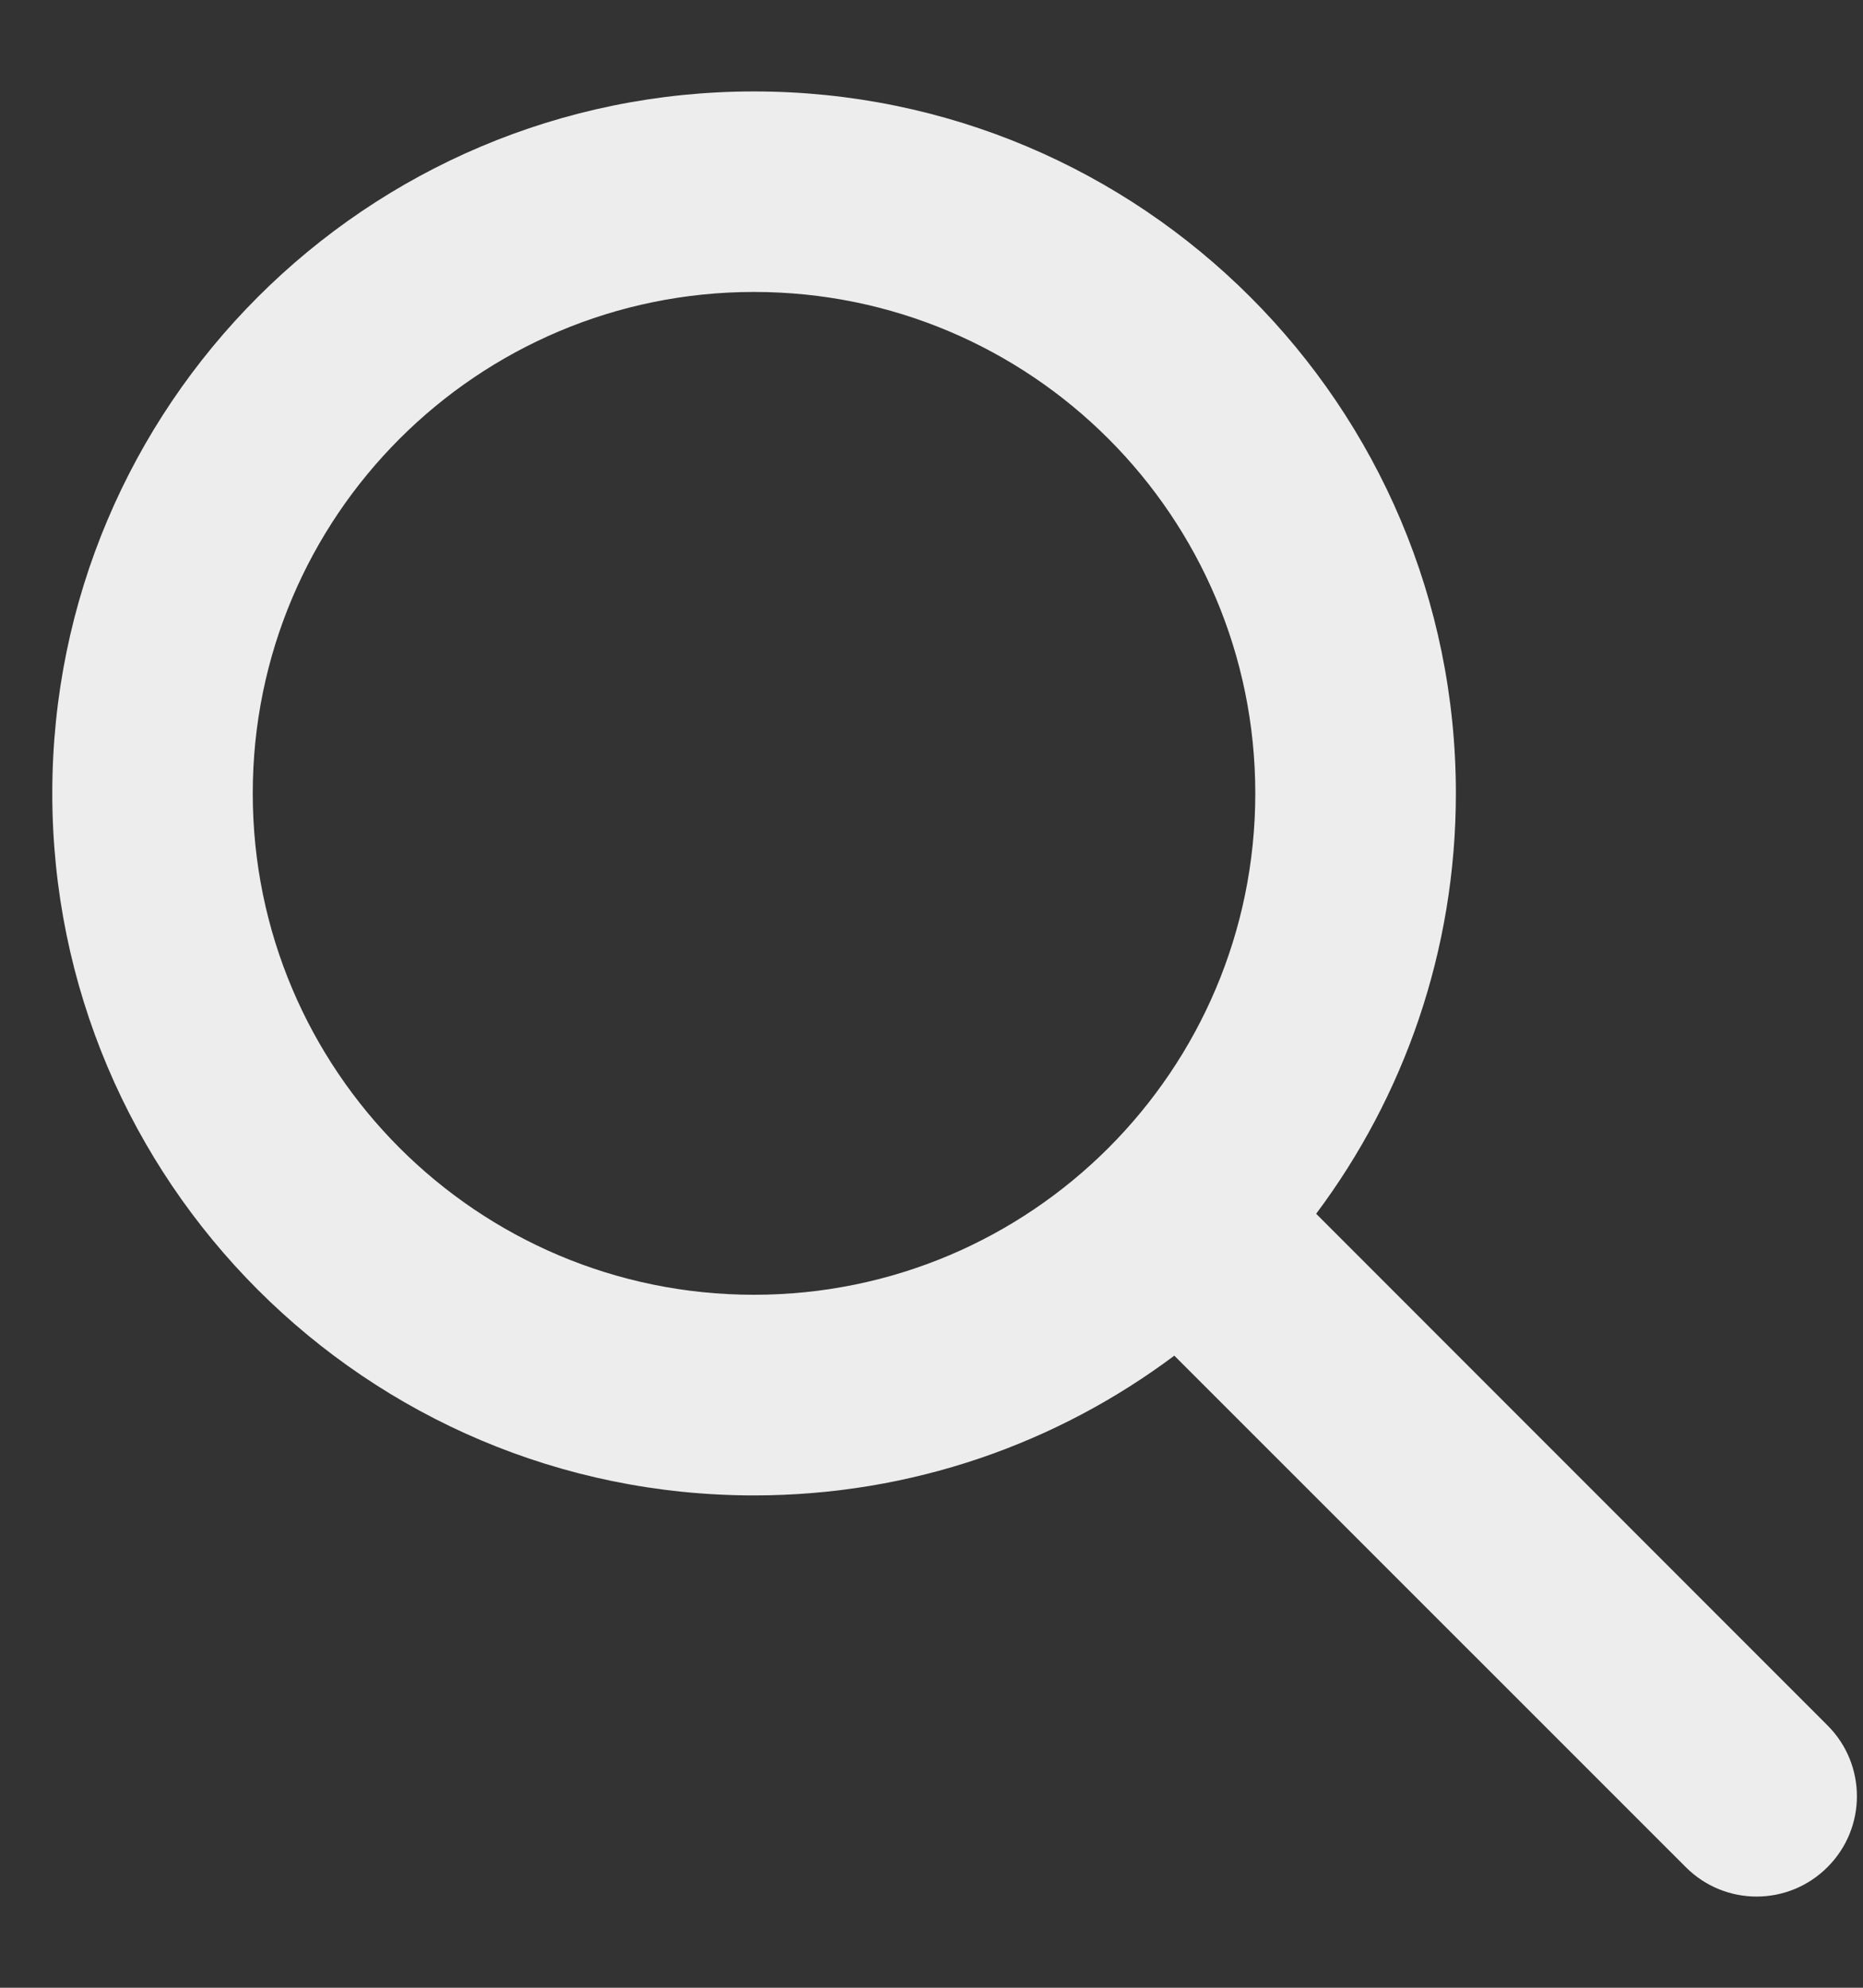 <svg width="15" height="16" viewBox="0 0 15 16" fill="none" xmlns="http://www.w3.org/2000/svg">
<rect x="0" y="0" width="15" height="16" fill="#333333" stroke="none"/>
<path d="M2.035 6.386C2.035 4.157 3.842 2.35 6.071 2.35C8.3 2.35 10.107 4.157 10.107 6.386C10.107 8.615 8.3 10.422 6.071 10.422C3.842 10.422 2.035 8.615 2.035 6.386ZM6.071 0.736C2.951 0.736 0.421 3.265 0.421 6.386C0.421 9.507 2.951 12.037 6.071 12.037C7.341 12.037 8.512 11.618 9.455 10.912L13.573 15.029C13.888 15.345 14.399 15.345 14.714 15.029C15.03 14.714 15.03 14.203 14.714 13.888L10.597 9.77C11.303 8.827 11.722 7.655 11.722 6.386C11.722 3.265 9.192 0.736 6.071 0.736Z" fill="#EDEDED"/>
</svg>
